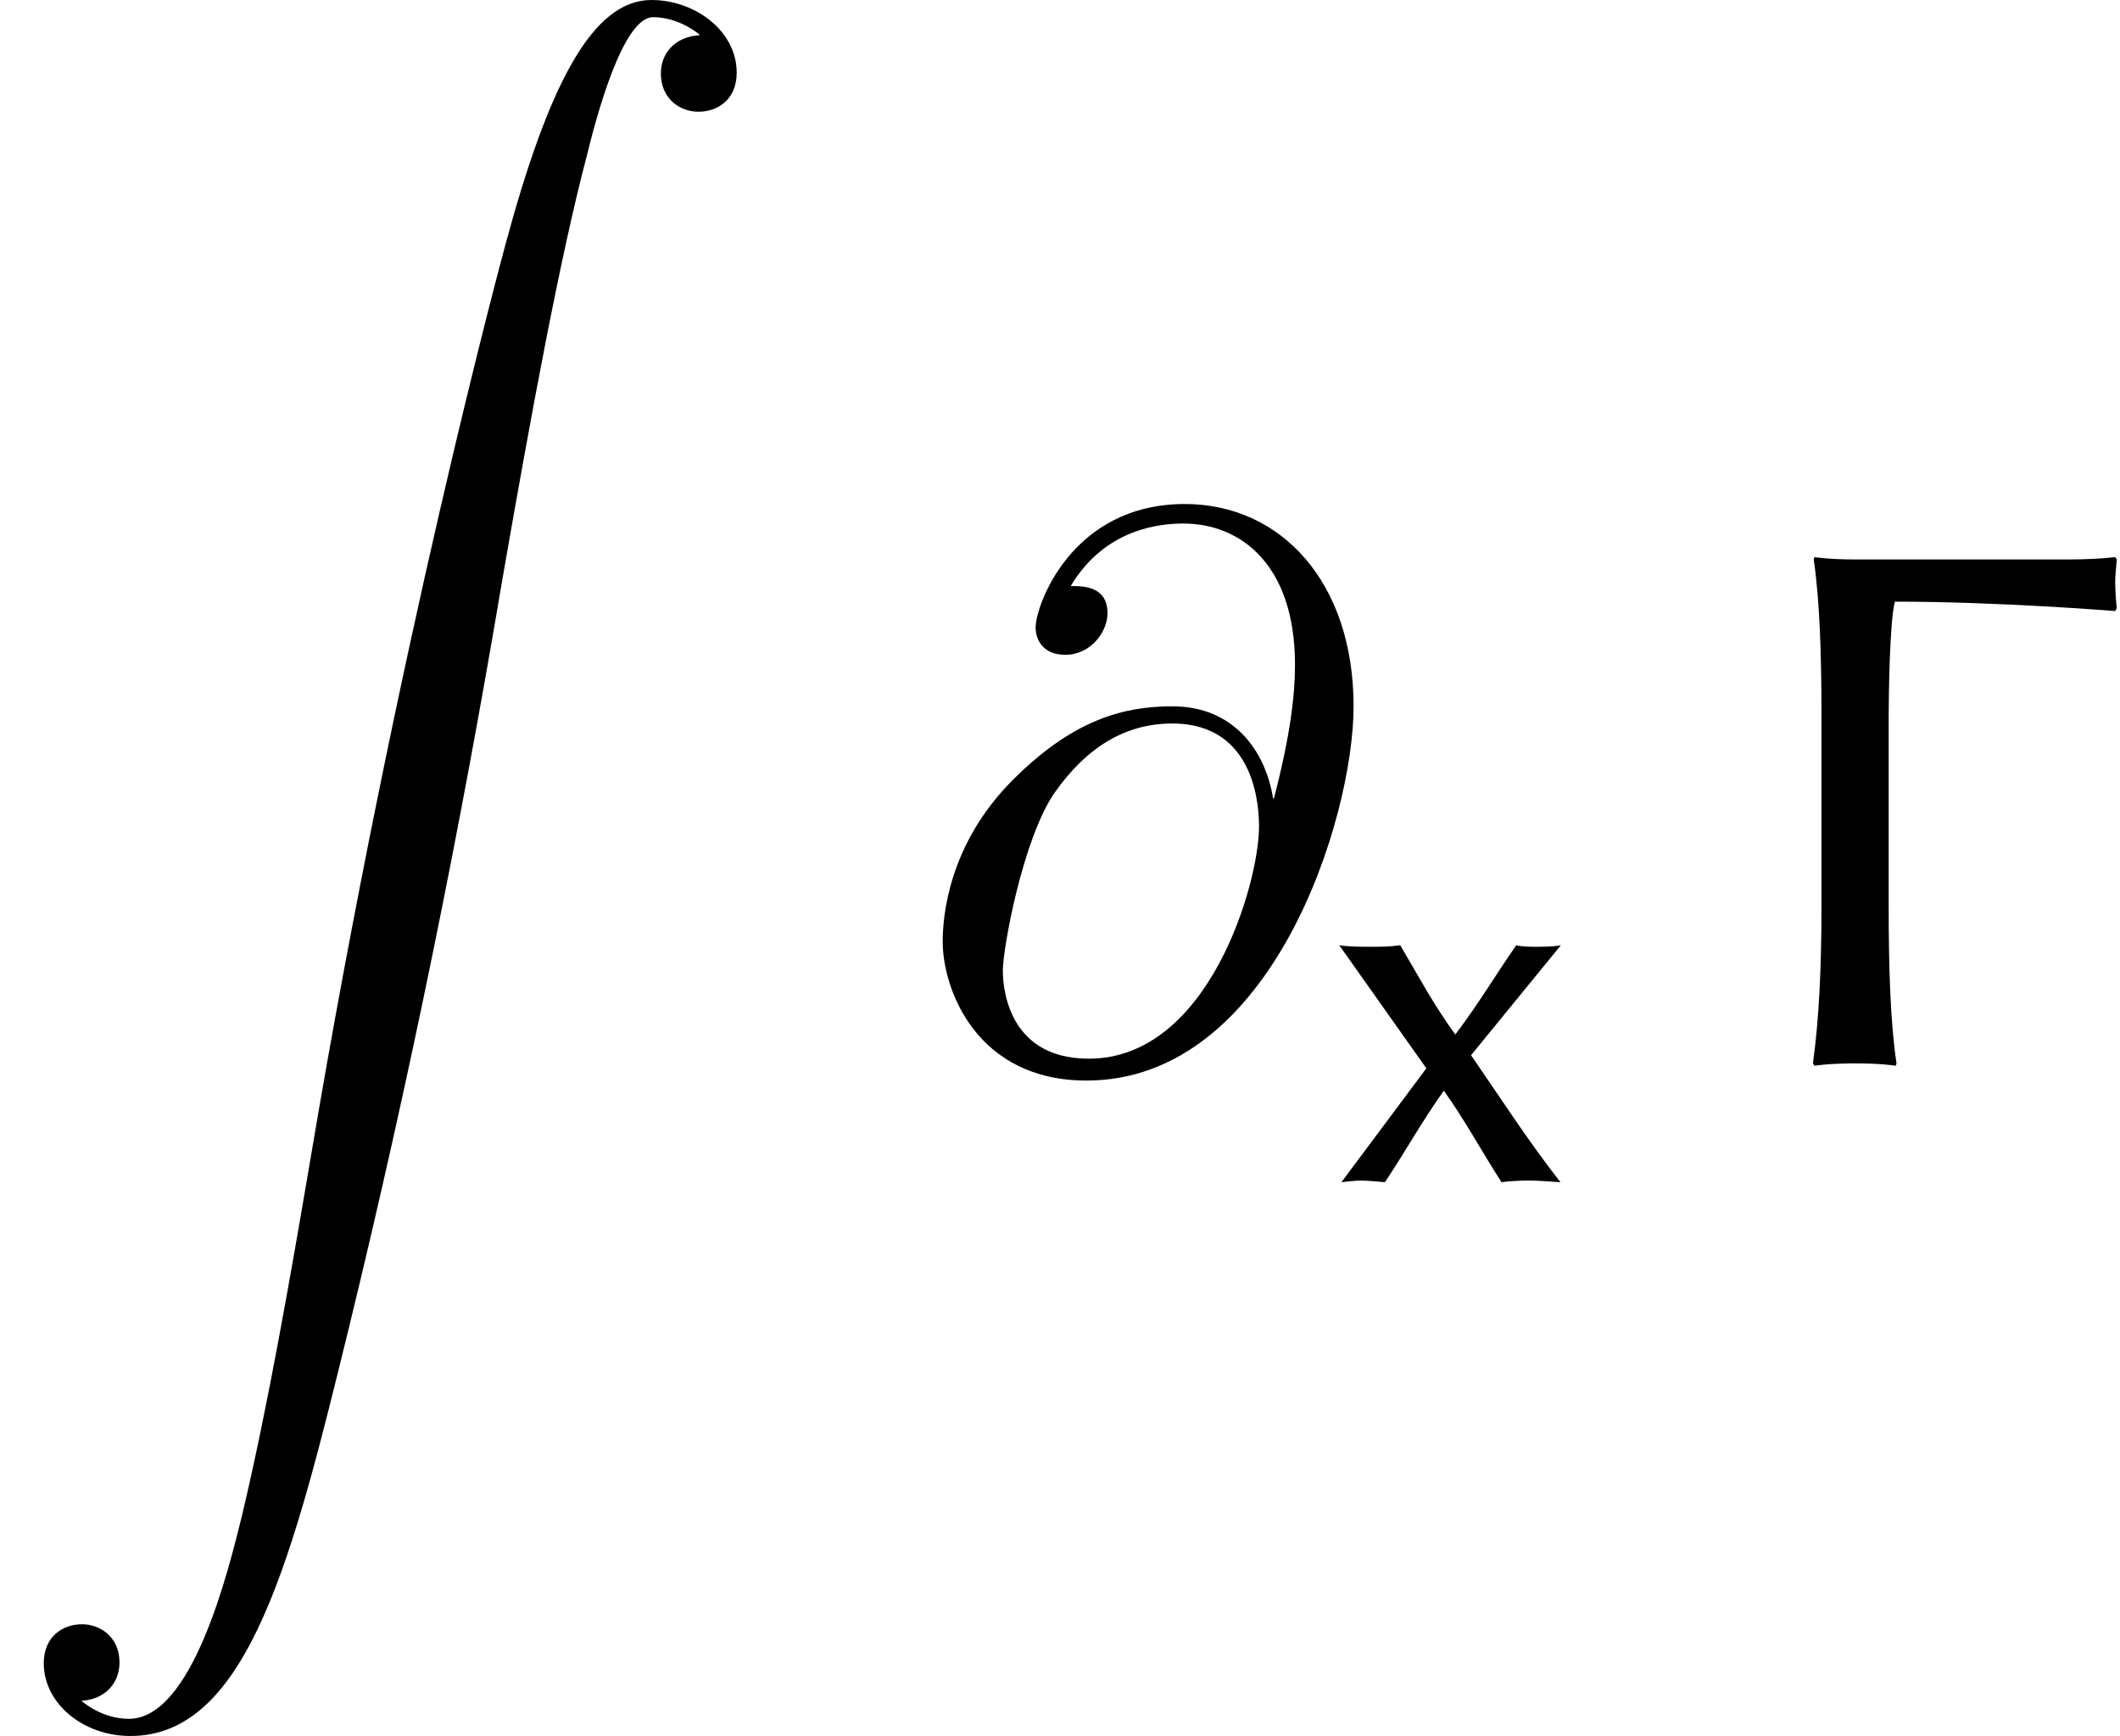<?xml version='1.0' encoding='UTF-8'?>
<!-- This file was generated by dvisvgm 3.2.2 -->
<svg version='1.1' xmlns='http://www.w3.org/2000/svg' xmlns:xlink='http://www.w3.org/1999/xlink' width='27.036pt' height='22.139pt' viewBox='158.338 -22.139 27.036 22.139'>
<defs>
<path id='g1-120' d='M1.278-1.431L.195 .021C.257 .014 .375 0 .445 0S.674 .014 .75 .021C1.014-.375 1.223-.757 1.501-1.146C1.779-.757 1.98-.375 2.237 .021C2.334 .007 2.48 0 2.592 0C2.696 0 2.876 .014 2.988 .021C2.564-.521 2.223-1.056 1.848-1.598L2.994-3.001C2.904-2.981 2.751-2.981 2.682-2.981C2.605-2.981 2.494-2.981 2.425-3.001C2.154-2.612 1.938-2.244 1.647-1.862C1.369-2.244 1.174-2.612 .945-3.001C.82-2.981 .688-2.981 .57-2.981C.459-2.981 .278-2.981 .167-3.001L1.278-1.431Z'/>
<path id='g3-64' d='M4.613-3.377C4.513-3.995 4.105-4.553 3.328-4.553C2.72-4.553 2.072-4.394 1.295-3.616C.468-2.79 .399-1.863 .399-1.554C.399-.936 .837 .219 2.232 .219C4.603 .219 5.639-3.128 5.639-4.553C5.639-6.137 4.712-7.133 3.487-7.133C2.042-7.133 1.584-5.838 1.584-5.559C1.584-5.42 1.664-5.21 1.963-5.21C2.291-5.21 2.501-5.509 2.501-5.738C2.501-6.087 2.192-6.087 2.032-6.087C2.471-6.824 3.178-6.884 3.467-6.884C4.194-6.884 4.892-6.366 4.892-5.081C4.892-4.692 4.832-4.184 4.623-3.377H4.613ZM2.262-.06C1.166-.06 1.166-1.086 1.166-1.186C1.166-1.455 1.415-2.849 1.823-3.447C2.222-4.015 2.71-4.334 3.328-4.334C4.413-4.334 4.433-3.218 4.433-3.019C4.433-2.301 3.796-.06 2.262-.06Z'/>
<path id='g2-71' d='M1.843-4.433C1.843-4.603 1.853-5.649 1.923-5.888C3.258-5.888 4.732-5.768 4.732-5.768L4.752-5.808C4.742-5.888 4.732-6.037 4.732-6.137S4.742-6.286 4.752-6.426L4.732-6.456C4.573-6.436 4.344-6.426 4.134-6.426H1.415C1.076-6.426 .897-6.456 .897-6.456L.887-6.426C.966-5.888 .986-5.181 .986-4.433V-1.993C.986-1.245 .956-.568 .877 0L.897 .03C.897 .03 1.076 0 1.415 0C1.763 0 1.933 .03 1.933 .03L1.943 0C1.863-.528 1.843-1.245 1.843-1.993V-4.433Z'/>
<path id='g4-90' d='M1.036 21.689C1.355 21.669 1.524 21.45 1.524 21.2C1.524 20.872 1.275 20.712 1.046 20.712C.807 20.712 .558 20.862 .558 21.21C.558 21.719 1.056 22.137 1.664 22.137C3.178 22.137 3.746 19.806 4.453 16.917C5.22 13.768 5.868 10.59 6.406 7.392C6.775 5.27 7.143 3.278 7.482 1.993C7.601 1.504 7.94 .219 8.329 .219C8.638 .219 8.887 .408 8.927 .448C8.598 .468 8.428 .687 8.428 .936C8.428 1.265 8.677 1.425 8.907 1.425C9.146 1.425 9.395 1.275 9.395 .927C9.395 .389 8.857 0 8.309 0C7.552 0 6.994 1.086 6.446 3.118C6.416 3.228 5.061 8.229 3.965 14.745C3.706 16.269 3.417 17.933 3.088 19.318C2.909 20.045 2.451 21.918 1.644 21.918C1.285 21.918 1.046 21.689 1.036 21.689Z'/>
</defs>
<g id='page1'>
<use x='158.338' y='-22.139' xlink:href='#g4-90'/>
<use x='169.961' y='-8.579' xlink:href='#g3-64'/>
<use x='175.25' y='-7.085' xlink:href='#g1-120'/>
<use x='180.581' y='-8.579' xlink:href='#g2-71'/>
</g>
</svg>